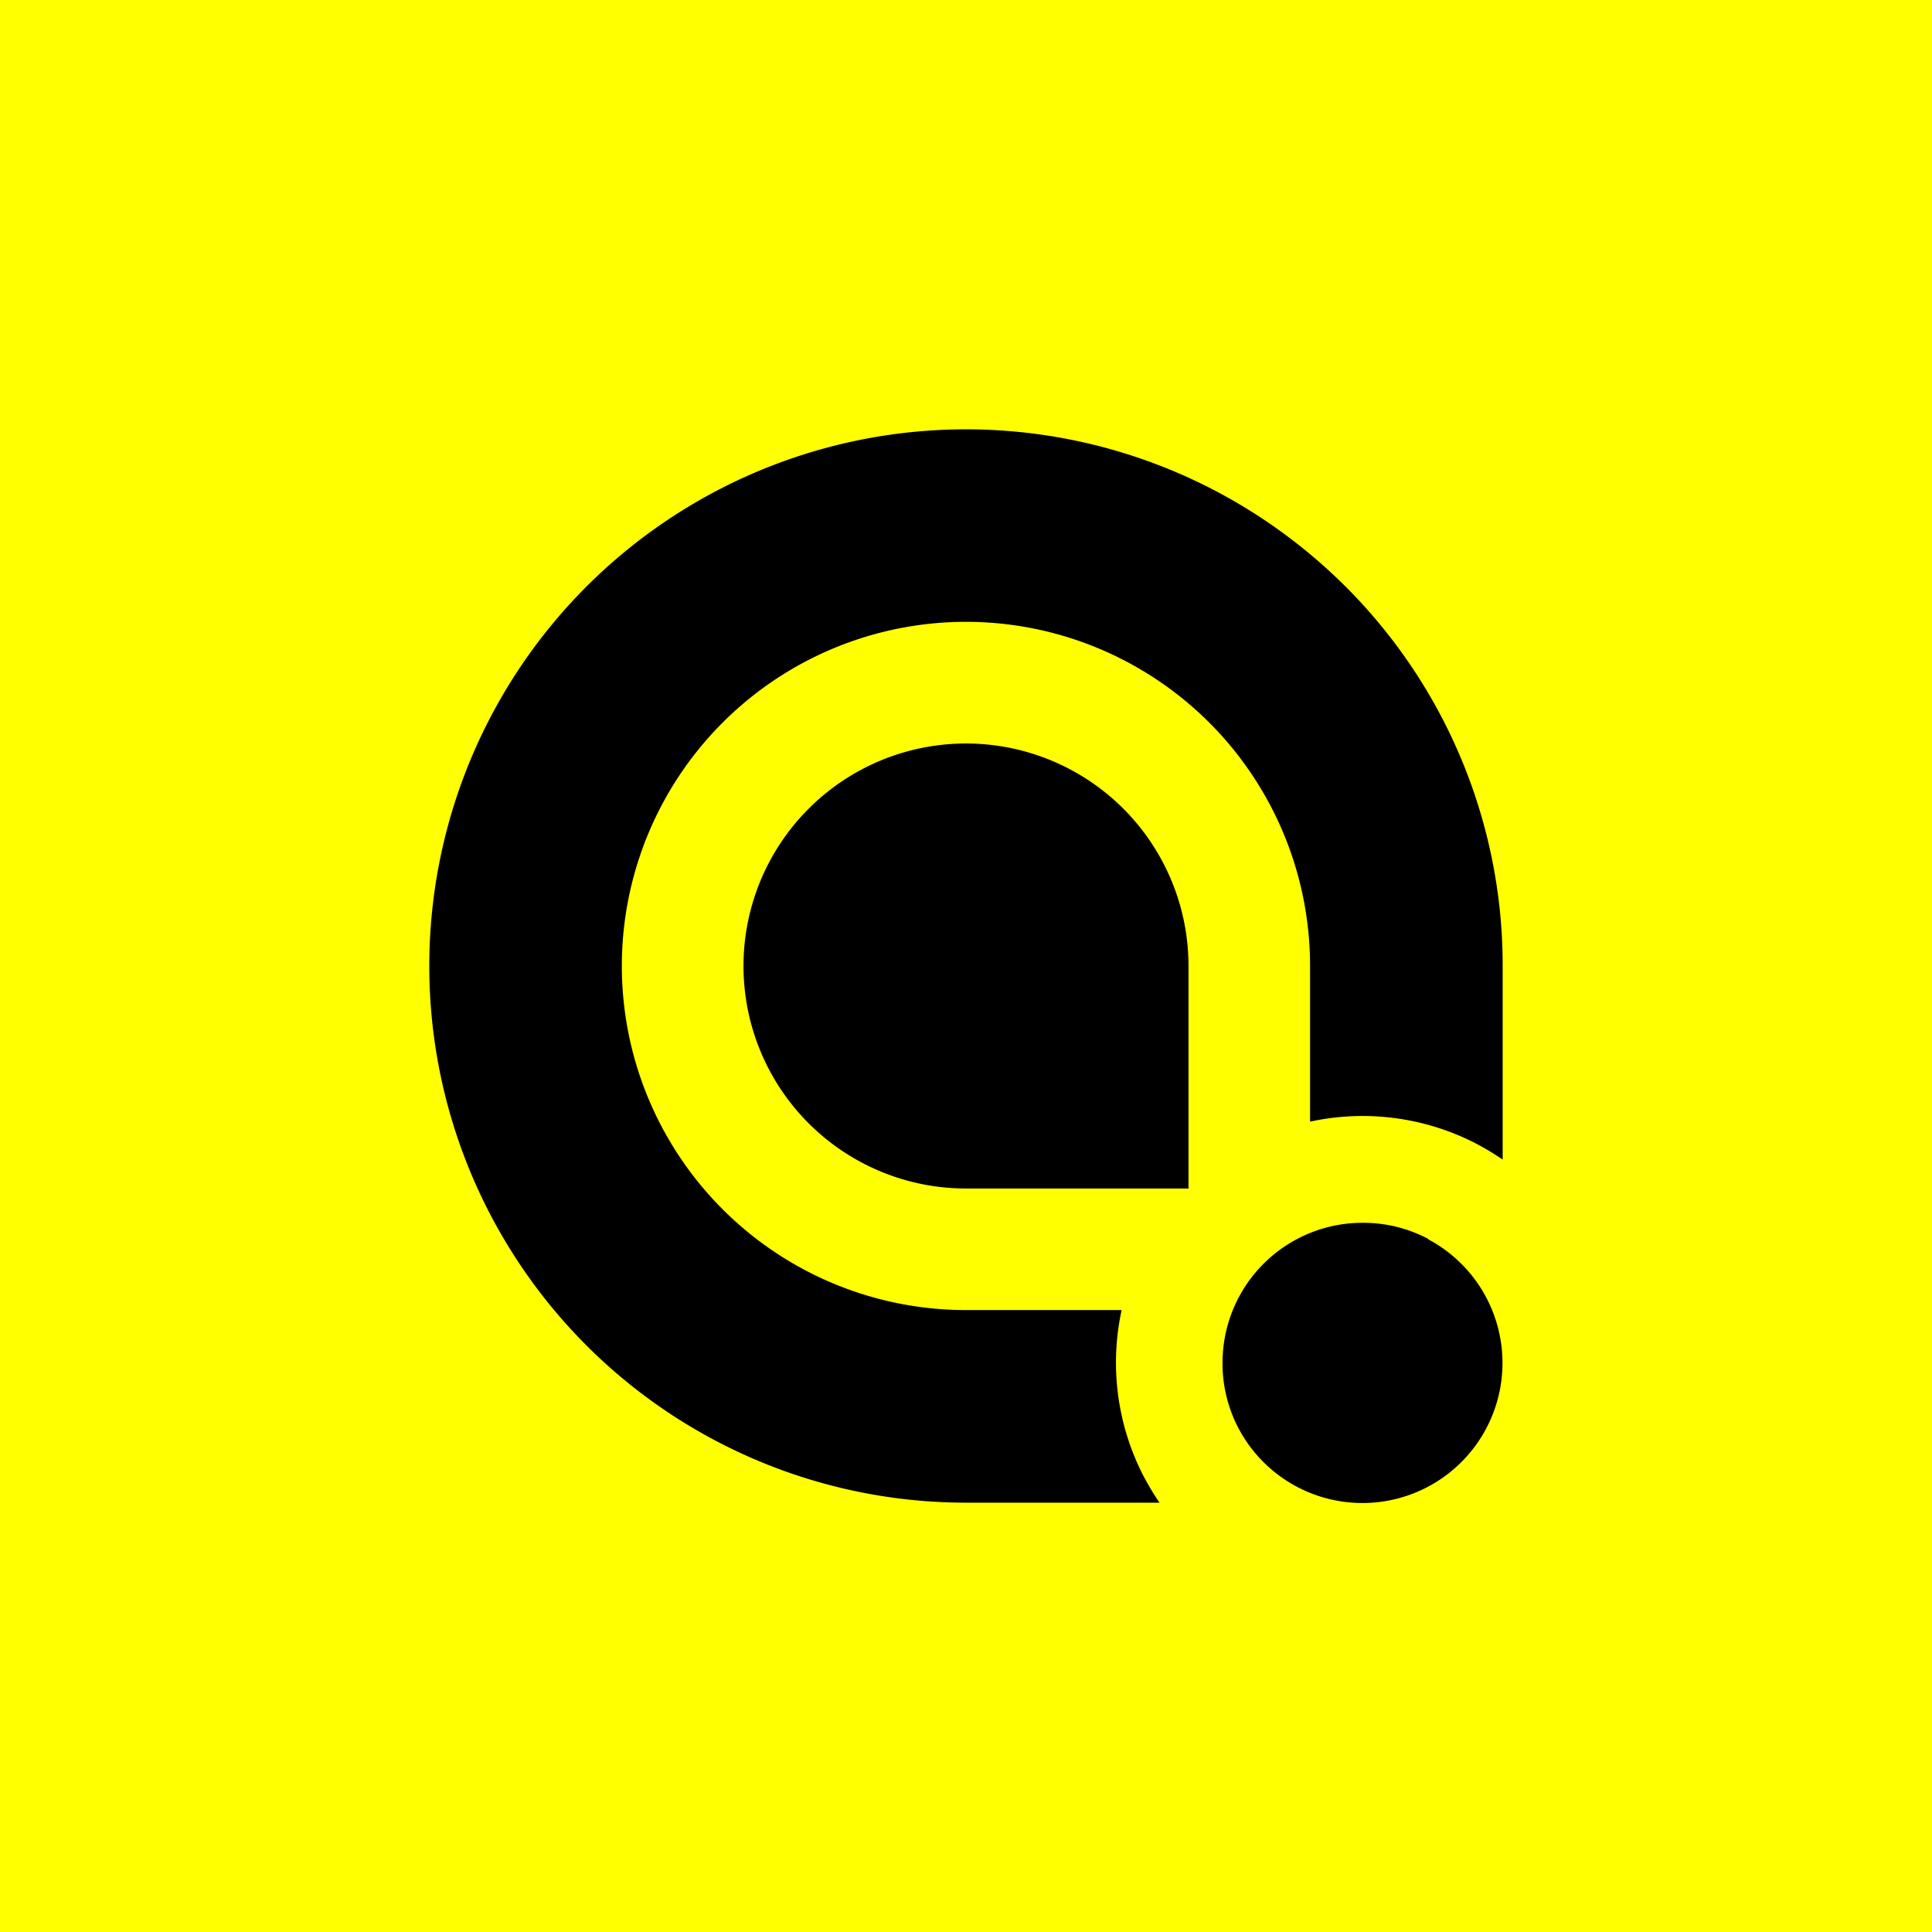 <svg xmlns="http://www.w3.org/2000/svg" viewBox="0 0 360 360"><defs><style>.cls-1{fill:#ff0;}</style></defs><g id="Layer_2" data-name="Layer 2"><g id="Layer_1-2" data-name="Layer 1"><rect class="cls-1" width="360" height="360"/><path d="M221.46,180v41.46H180A41.46,41.46,0,1,1,221.46,180Z"/><path d="M244.11,103.26A100,100,0,1,0,180,280h36.06a48.81,48.81,0,0,1-3.26-5.5A46.11,46.11,0,0,1,209,244.11H180A64.12,64.12,0,1,1,244.11,180v29a46.11,46.11,0,0,1,30.39,3.81,48.81,48.81,0,0,1,5.5,3.26V180A99.76,99.76,0,0,0,244.11,103.26Z"/><path d="M266.13,230.85a25.86,25.86,0,0,0-12.23-3,26.08,26.08,0,0,0-26.1,26.1,25.86,25.86,0,0,0,3,12.23,26.1,26.1,0,1,0,35.28-35.28Z"/></g></g></svg>